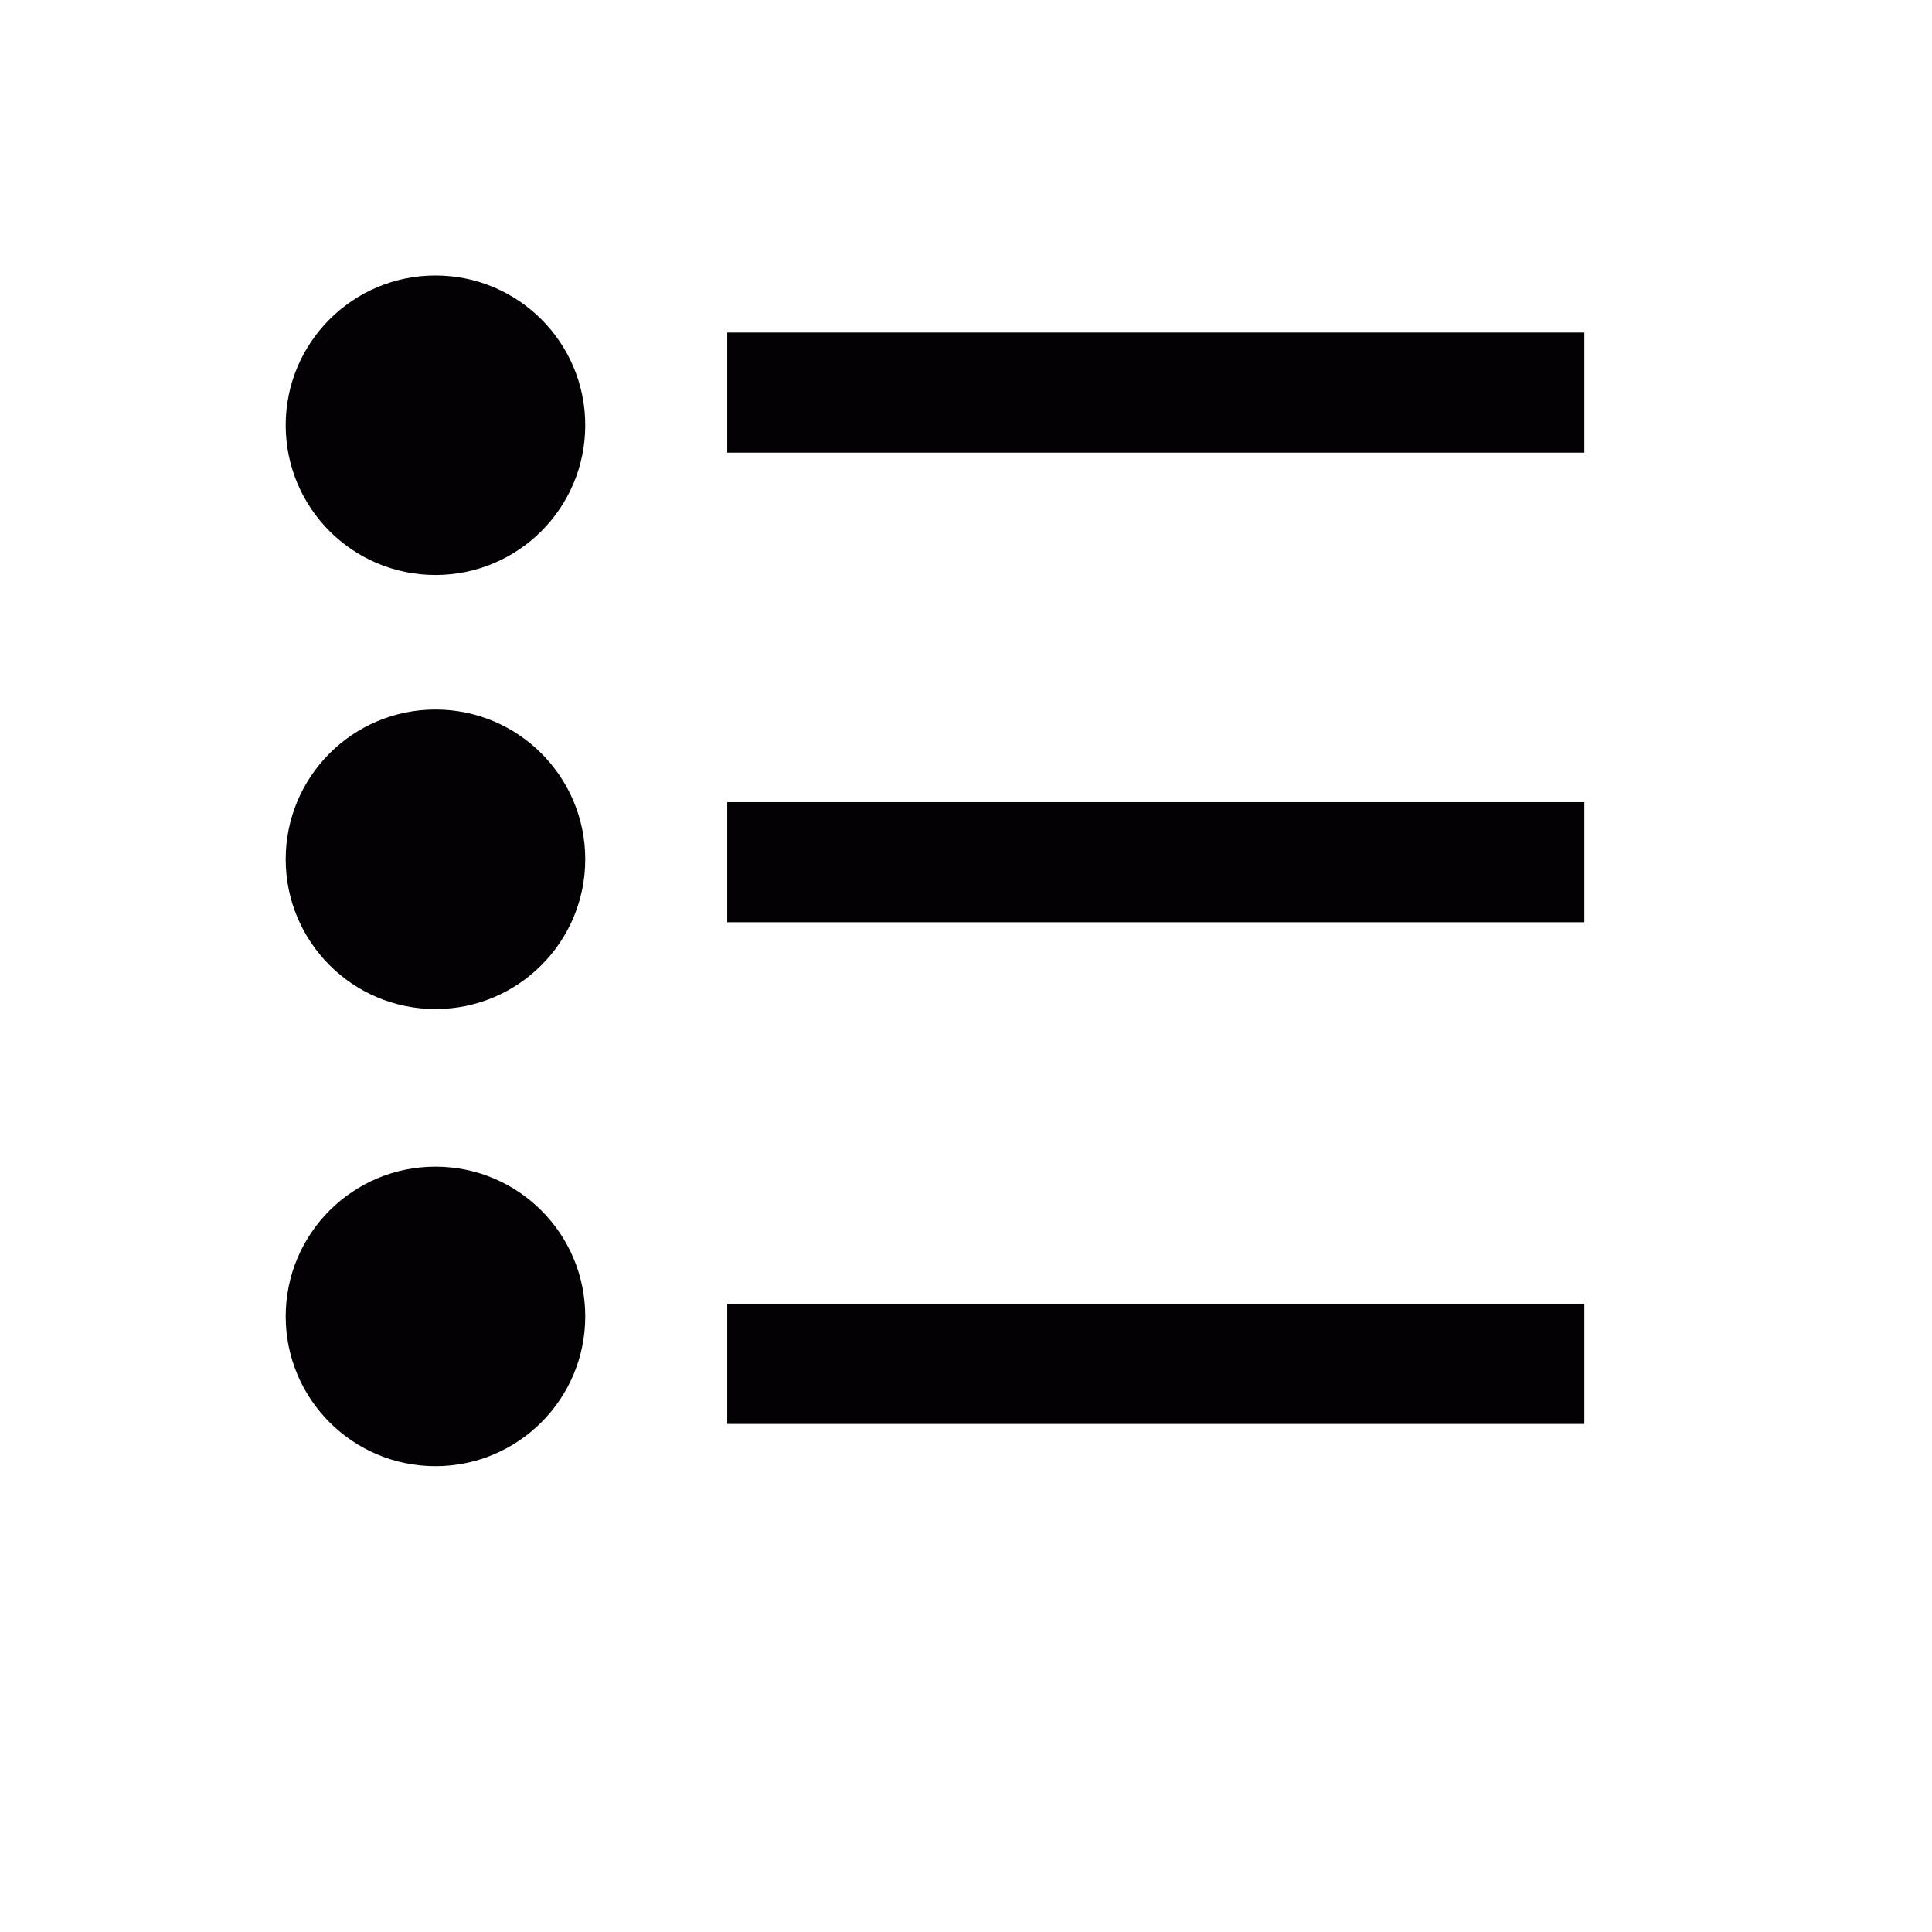 <?xml version="1.0" encoding="iso-8859-1"?>
<!-- Generator: Adobe Illustrator 18.1.1, SVG Export Plug-In . SVG Version: 6.00 Build 0)  -->
<svg version="1.1" id="Capa_1" xmlns="http://www.w3.org/2000/svg" xmlns:xlink="http://www.w3.org/1999/xlink" x="0px" y="0px"
	 viewBox="0 0 33.811 33.811" style="enable-background:new 0 0 33.811 33.811;" xml:space="preserve">
<g>
	<rect x="12.727" y="5.82" style="fill:#030104;" width="15" height="2.102"/>
	<rect x="12.727" y="14.038" style="fill:#030104;" width="15" height="2.102"/>
	<rect x="12.727" y="22.82" style="fill:#030104;" width="15" height="2.1"/>
	<circle style="fill:#030104;" cx="7.621" cy="7.442" r="2.621"/>
	<circle style="fill:#030104;" cx="7.621" cy="15.038" r="2.621"/>
<circle style="fill:#030104;" cx="7.621" cy="23.038" r="2.621"/>
</g>
</svg>

